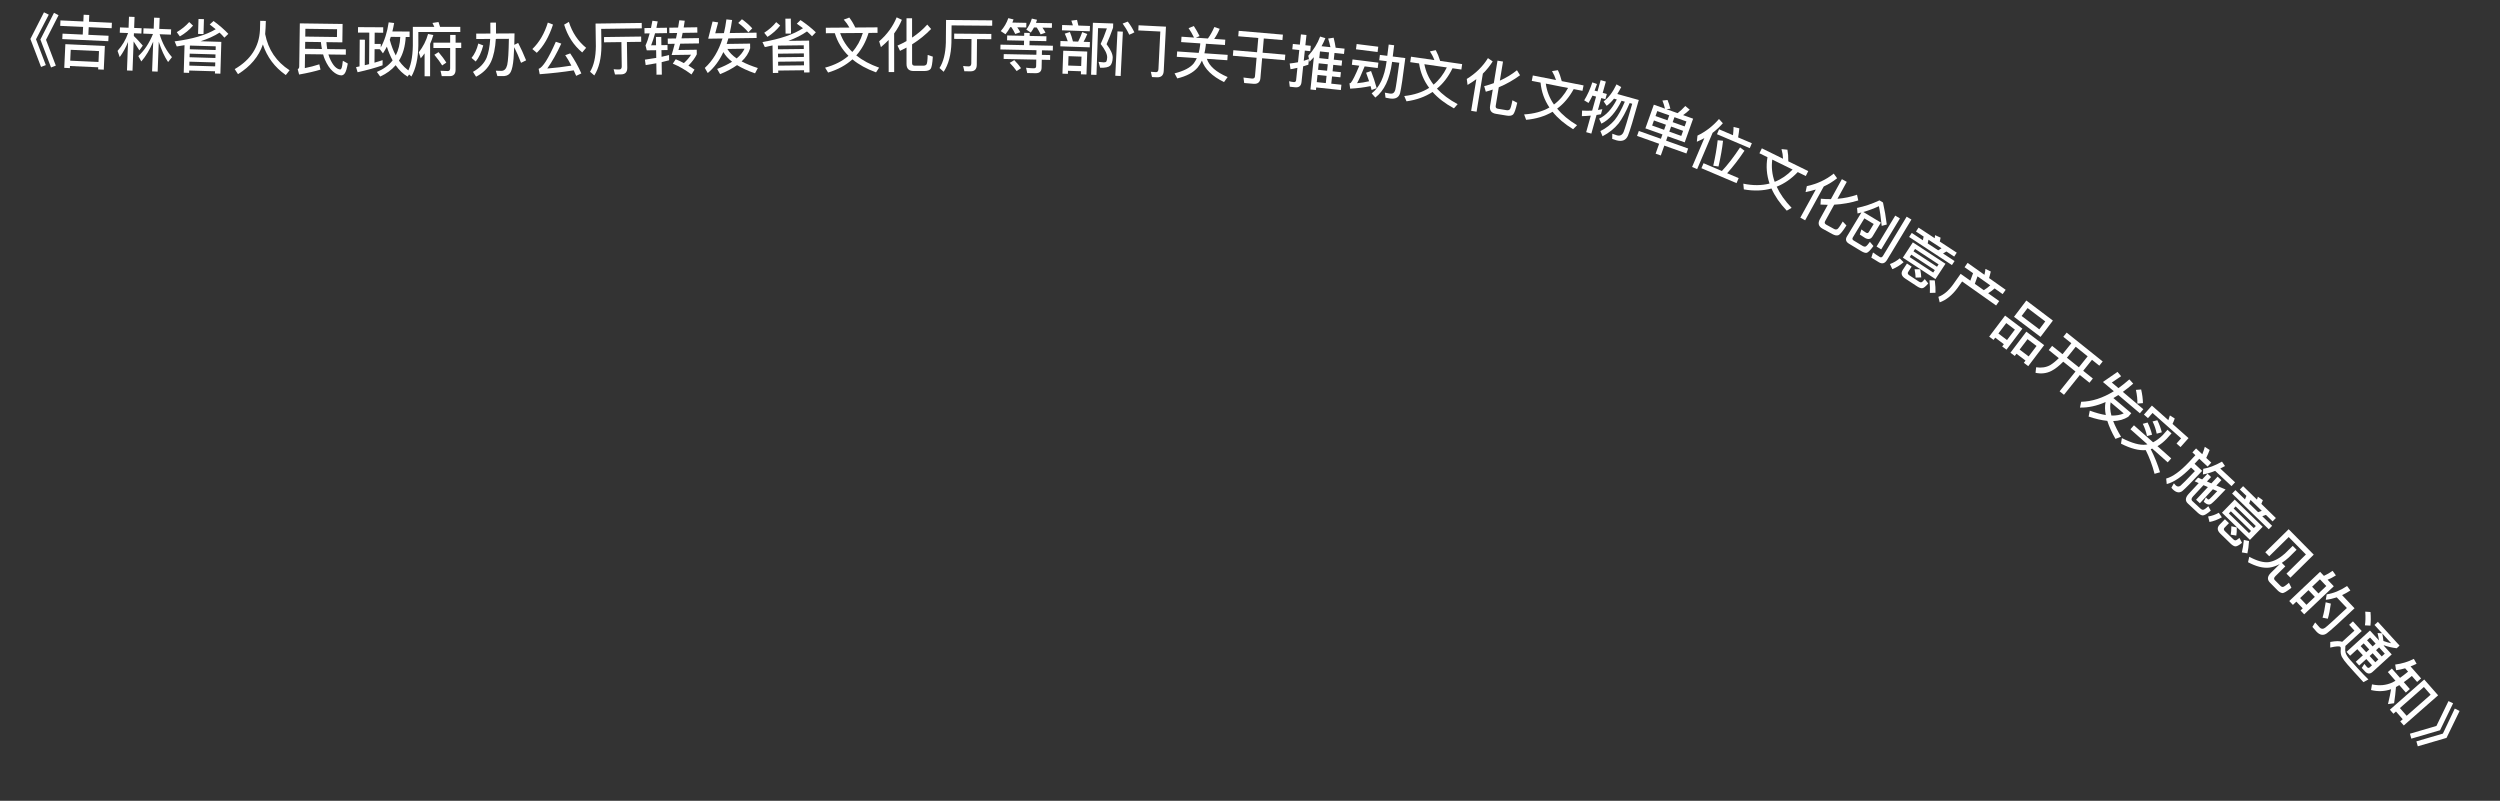 <svg width="128" height="41" viewBox="0 0 128 41" fill="none" xmlns="http://www.w3.org/2000/svg">
<rect x="0" y="0" width="128" height="41" fill="#333333" stroke="none"/>
<path d="M2.251 0.63L2.497 0.751L1.843 2.011L2.346 3.333L2.101 3.427L1.556 1.995L2.251 0.63ZM2.764 0.657L2.998 0.778L2.356 2.038L2.858 3.36L2.613 3.455L2.068 2.023L2.764 0.657Z" fill="white"/>
<path d="M4.283 0.754L4.57 0.767L4.555 1.112L5.729 1.166L5.717 1.445L4.542 1.391L4.524 1.783L5.558 1.831L5.545 2.109L3.189 2.001L3.202 1.722L4.236 1.77L4.254 1.377L3.082 1.324L3.095 1.045L4.267 1.099L4.283 0.754ZM5.369 2.354L5.313 3.567L5.025 3.554L5.03 3.446L3.583 3.38L3.578 3.488L3.29 3.474L3.346 2.261L5.369 2.354ZM3.595 3.107L5.043 3.173L5.068 2.616L3.621 2.55L3.595 3.107Z" fill="white"/>
<path d="M7.347 1.448L7.869 1.468L7.89 0.904L8.175 0.915L8.154 1.479L8.762 1.502L8.752 1.774L8.173 1.753C8.312 2.214 8.523 2.606 8.805 2.926L8.606 3.177C8.419 2.9 8.261 2.551 8.129 2.135L8.072 3.667L7.787 3.656L7.844 2.134C7.666 2.547 7.464 2.885 7.235 3.146L7.081 2.87C7.388 2.591 7.64 2.213 7.832 1.74L7.337 1.721L7.347 1.448ZM6.142 1.403L6.583 1.42L6.604 0.856L6.889 0.867L6.868 1.43L7.251 1.445L7.241 1.718L6.857 1.703L6.852 1.841C7.003 1.988 7.156 2.153 7.311 2.336L7.134 2.578C7.021 2.394 6.924 2.24 6.842 2.12L6.785 3.619L6.501 3.608L6.555 2.148C6.443 2.432 6.301 2.691 6.13 2.922L6.019 2.605C6.26 2.338 6.44 2.036 6.558 1.692L6.132 1.676L6.142 1.403Z" fill="white"/>
<path d="M10.163 0.972L10.442 0.98L10.419 1.745L10.141 1.736L10.163 0.972ZM9.448 2.313C9.316 2.336 9.183 2.359 9.05 2.379L8.941 2.118C9.851 2.001 10.553 1.794 11.045 1.496C10.948 1.415 10.846 1.334 10.737 1.253L10.934 1.075C11.234 1.297 11.489 1.518 11.692 1.734L11.489 1.929C11.416 1.843 11.335 1.756 11.241 1.67C10.969 1.845 10.646 1.991 10.271 2.112L11.332 2.144L11.284 3.772L11.005 3.764L11.009 3.65L9.686 3.611L9.683 3.731L9.407 3.723L9.448 2.313ZM9.694 3.359L11.016 3.398L11.022 3.197L9.7 3.158L9.694 3.359ZM9.706 2.93L11.029 2.969L11.034 2.786L9.712 2.747L9.706 2.93ZM9.718 2.522L11.041 2.561L11.046 2.372L9.724 2.333L9.718 2.522ZM9.687 1.129L9.883 1.312C9.7 1.525 9.475 1.711 9.209 1.865L9.051 1.647C9.301 1.498 9.513 1.328 9.687 1.129Z" fill="white"/>
<path d="M13.611 1.072C13.606 1.336 13.592 1.558 13.576 1.744C13.733 2.545 14.152 3.163 14.827 3.598L14.633 3.843C14.065 3.446 13.674 2.922 13.46 2.275C13.248 2.895 12.824 3.402 12.185 3.797L12.017 3.538C12.837 3.063 13.268 2.397 13.31 1.537C13.315 1.336 13.321 1.18 13.323 1.066L13.611 1.072Z" fill="white"/>
<path d="M15.617 2.773L15.607 3.487C15.854 3.439 16.101 3.373 16.348 3.293L16.41 3.564C16.121 3.653 15.754 3.738 15.315 3.816L15.244 3.545C15.292 3.515 15.32 3.471 15.32 3.411L15.351 1.197L17.541 1.227L17.528 2.169L16.712 2.158C16.722 2.287 16.738 2.404 16.755 2.512L17.709 2.525L17.705 2.801L16.814 2.789C16.831 2.846 16.849 2.901 16.869 2.949C16.959 3.163 17.053 3.317 17.151 3.415C17.245 3.506 17.335 3.552 17.419 3.556C17.446 3.557 17.47 3.53 17.492 3.479C17.514 3.426 17.533 3.303 17.554 3.111L17.807 3.253C17.761 3.507 17.711 3.671 17.659 3.746C17.61 3.82 17.547 3.858 17.475 3.86C17.331 3.855 17.185 3.784 17.033 3.647C16.879 3.507 16.747 3.307 16.634 3.048C16.599 2.966 16.57 2.879 16.544 2.785L15.617 2.773ZM16.43 2.154L15.626 2.143L15.621 2.497L16.482 2.509C16.459 2.394 16.443 2.277 16.43 2.154ZM17.258 1.496L15.635 1.474L15.63 1.873L17.252 1.895L17.258 1.496Z" fill="white"/>
<path d="M18.331 1.389L19.621 1.397L19.619 1.676L19.184 1.673L19.18 2.249L19.495 2.251L19.494 2.431C19.692 2.075 19.826 1.647 19.901 1.144L20.18 1.178C20.155 1.328 20.124 1.472 20.09 1.61L20.972 1.615L20.971 1.894L20.773 1.893C20.746 2.373 20.632 2.777 20.426 3.106C20.599 3.353 20.802 3.546 21.032 3.686L20.868 3.925C20.635 3.782 20.429 3.586 20.257 3.339C20.051 3.581 19.786 3.774 19.467 3.919L19.295 3.684C19.637 3.542 19.909 3.343 20.102 3.092C19.987 2.881 19.889 2.647 19.807 2.388C19.746 2.508 19.679 2.624 19.607 2.732L19.449 2.521L19.179 2.519L19.174 3.209C19.319 3.168 19.457 3.124 19.589 3.08L19.588 3.344C19.221 3.473 18.794 3.591 18.308 3.699L18.231 3.437C18.291 3.426 18.348 3.411 18.408 3.399L18.417 2.031L18.684 2.033L18.676 3.338C18.754 3.321 18.826 3.303 18.898 3.285L18.908 1.671L18.329 1.668L18.331 1.389ZM20.263 2.838C20.402 2.566 20.48 2.251 20.494 1.891L20.008 1.888C19.989 1.939 19.974 1.99 19.956 2.038C20.038 2.338 20.138 2.606 20.263 2.838Z" fill="white"/>
<path d="M21.917 1.739L22.187 1.793C22.142 1.949 22.088 2.099 22.022 2.243L22.021 3.905L21.739 3.905L21.739 2.732C21.677 2.822 21.61 2.906 21.541 2.987L21.442 2.678C21.665 2.39 21.824 2.078 21.917 1.739ZM22.19 2.183L23.048 2.183L23.048 1.79L23.327 1.79L23.327 2.183L23.615 2.183L23.615 2.459L23.327 2.459L23.326 3.572C23.326 3.788 23.224 3.899 23.023 3.899L22.618 3.899L22.555 3.623C22.681 3.632 22.804 3.638 22.924 3.638C23.005 3.638 23.047 3.59 23.047 3.5L23.048 2.459L22.19 2.459L22.19 2.183ZM23.567 1.376L23.567 1.64L21.419 1.64L21.419 2.342C21.407 2.996 21.29 3.521 21.064 3.917L20.848 3.725C21.032 3.395 21.128 2.933 21.137 2.342L21.137 1.376L22.238 1.376C22.208 1.304 22.175 1.235 22.142 1.175L22.451 1.127C22.478 1.202 22.505 1.286 22.532 1.376L23.567 1.376ZM22.453 2.669C22.628 2.873 22.759 3.053 22.852 3.203L22.64 3.35C22.541 3.188 22.405 3.005 22.238 2.804L22.453 2.669Z" fill="white"/>
<path d="M24.49 2.228L24.742 2.326C24.646 2.683 24.518 2.957 24.357 3.15L24.143 2.965C24.298 2.778 24.414 2.534 24.49 2.228ZM25.105 1.159L25.393 1.158L25.396 1.716L26.344 1.71C26.339 1.92 26.337 2.115 26.332 2.295L26.53 2.198C26.669 2.467 26.806 2.764 26.937 3.09L26.677 3.217C26.567 2.924 26.448 2.655 26.327 2.415C26.316 2.637 26.305 2.835 26.294 3.004C26.266 3.328 26.217 3.556 26.148 3.688C26.08 3.815 25.97 3.881 25.817 3.894L25.466 3.896L25.386 3.621C25.488 3.626 25.584 3.629 25.674 3.628C25.821 3.627 25.919 3.525 25.969 3.326C26.016 3.116 26.044 2.669 26.055 1.988L25.386 1.992C25.358 2.469 25.277 2.859 25.14 3.163C24.986 3.491 24.73 3.745 24.374 3.927L24.216 3.679C24.557 3.488 24.79 3.246 24.914 2.958C25.015 2.696 25.076 2.375 25.098 1.993L24.384 1.998L24.382 1.722L25.108 1.717L25.105 1.159Z" fill="white"/>
<path d="M28.049 1.156L28.314 1.258C28.108 1.887 27.831 2.37 27.483 2.704L27.256 2.511C27.613 2.168 27.878 1.715 28.049 1.156ZM29.194 2.734C29.413 3.056 29.605 3.396 29.765 3.76L29.5 3.883C29.457 3.787 29.417 3.692 29.374 3.602C28.852 3.685 28.274 3.751 27.633 3.8L27.579 3.525C27.791 3.453 28.083 2.991 28.458 2.138L28.738 2.232C28.504 2.741 28.262 3.167 28.02 3.508C28.445 3.474 28.859 3.424 29.254 3.36C29.153 3.163 29.049 2.984 28.939 2.824L29.194 2.734ZM29.126 1.121C29.299 1.665 29.592 2.109 30.01 2.449L29.808 2.686C29.369 2.318 29.061 1.844 28.884 1.261L29.126 1.121Z" fill="white"/>
<path d="M32.856 1.175L32.86 1.451L30.781 1.479L30.793 2.364C30.789 2.985 30.667 3.485 30.429 3.863L30.211 3.674C30.404 3.359 30.503 2.923 30.508 2.368L30.492 1.207L32.856 1.175ZM30.925 1.897L32.827 1.871L32.83 2.141L32.098 2.151L32.116 3.465C32.119 3.69 32.016 3.805 31.805 3.808L31.488 3.813L31.418 3.544C31.517 3.554 31.613 3.559 31.703 3.558C31.79 3.557 31.834 3.502 31.833 3.4L31.816 2.155L30.928 2.167L30.925 1.897Z" fill="white"/>
<path d="M33.584 1.893L33.857 1.889L33.863 2.312L34.175 2.307L34.179 2.562L33.867 2.567L33.872 2.909C34.007 2.88 34.135 2.848 34.255 2.816L34.259 3.086C34.136 3.118 34.008 3.15 33.876 3.182L33.886 3.821L33.613 3.825L33.604 3.24C33.43 3.272 33.248 3.305 33.059 3.332L33.019 3.054C33.223 3.027 33.417 2.997 33.6 2.964L33.594 2.571L33.114 2.578L33.05 2.327C33.126 2.164 33.198 1.959 33.263 1.709L32.999 1.713L32.995 1.437L33.331 1.432C33.356 1.314 33.381 1.191 33.403 1.062L33.674 1.097C33.651 1.211 33.629 1.322 33.607 1.428L34.147 1.42L34.151 1.695L33.539 1.705C33.476 1.934 33.41 2.139 33.338 2.32L33.59 2.316L33.584 1.893ZM34.267 1.418L34.719 1.411C34.742 1.288 34.761 1.164 34.78 1.038L35.059 1.061C35.04 1.181 35.021 1.295 35.005 1.407L35.7 1.396L35.705 1.672L34.952 1.683C34.932 1.78 34.913 1.873 34.893 1.963L35.784 1.95L35.788 2.223L34.828 2.237C34.797 2.352 34.765 2.46 34.737 2.56L35.673 2.546L35.676 2.78C35.583 2.973 35.442 3.164 35.247 3.359C35.356 3.424 35.459 3.494 35.559 3.565L35.404 3.813C35.091 3.578 34.773 3.393 34.447 3.26L34.597 3.033C34.742 3.091 34.881 3.158 35.014 3.231C35.168 3.09 35.292 2.948 35.382 2.802L34.387 2.817C34.444 2.633 34.495 2.44 34.546 2.242L34.192 2.247L34.188 1.974L34.611 1.968C34.63 1.871 34.65 1.778 34.67 1.688L34.271 1.694L34.267 1.418Z" fill="white"/>
<path d="M36.259 1.981L36.483 1.102L36.769 1.146L36.621 1.703L37.065 1.697C37.118 1.474 37.16 1.239 37.192 0.993L37.484 1.024C37.451 1.262 37.41 1.484 37.362 1.692L38.736 1.672L38.739 1.945L37.294 1.966C37.265 2.066 37.233 2.159 37.205 2.25L38.405 2.232L38.408 2.472C38.334 2.719 38.19 2.943 37.971 3.144C38.201 3.267 38.478 3.38 38.801 3.483L38.658 3.755C38.293 3.629 37.985 3.486 37.737 3.334C37.502 3.502 37.214 3.657 36.87 3.797L36.717 3.529C37.015 3.417 37.271 3.293 37.482 3.161C37.285 3.007 37.136 2.842 37.037 2.666C36.828 3.113 36.56 3.471 36.237 3.74L36.086 3.478C36.494 3.106 36.796 2.604 36.991 1.971L36.259 1.981ZM37.242 2.507C37.343 2.683 37.502 2.845 37.717 2.992C37.904 2.836 38.039 2.669 38.12 2.494L37.242 2.507ZM37.987 0.984C38.197 1.137 38.373 1.293 38.516 1.45L38.315 1.657C38.193 1.503 38.023 1.343 37.798 1.176L37.987 0.984Z" fill="white"/>
<path d="M40.211 0.957L40.49 0.953L40.5 1.718L40.221 1.722L40.211 0.957ZM39.553 2.327C39.422 2.355 39.29 2.384 39.158 2.41L39.038 2.153C39.942 1.998 40.635 1.761 41.114 1.444C41.014 1.367 40.908 1.29 40.797 1.213L40.986 1.028C41.295 1.237 41.559 1.447 41.771 1.654L41.575 1.858C41.499 1.775 41.414 1.692 41.317 1.609C41.053 1.795 40.737 1.955 40.366 2.092L41.428 2.079L41.448 3.708L41.169 3.711L41.168 3.597L39.845 3.613L39.846 3.733L39.571 3.737L39.553 2.327ZM39.842 3.361L41.165 3.345L41.162 3.144L39.84 3.16L39.842 3.361ZM39.837 2.932L41.16 2.916L41.157 2.733L39.834 2.749L39.837 2.932ZM39.832 2.524L41.154 2.508L41.152 2.319L39.829 2.335L39.832 2.524ZM39.742 1.133L39.946 1.308C39.771 1.529 39.555 1.724 39.296 1.889L39.128 1.678C39.372 1.519 39.577 1.339 39.742 1.133Z" fill="white"/>
<path d="M42.282 1.42L43.491 1.411C43.412 1.268 43.315 1.134 43.2 1.005L43.484 0.898C43.593 1.041 43.697 1.212 43.791 1.409L44.928 1.4L44.93 1.682L44.471 1.686C44.331 2.143 44.121 2.526 43.841 2.837C44.155 3.089 44.547 3.299 45.01 3.464L44.853 3.705C44.368 3.529 43.965 3.307 43.645 3.039C43.308 3.342 42.892 3.567 42.399 3.715L42.244 3.464C42.729 3.334 43.126 3.133 43.442 2.858C43.11 2.53 42.876 2.142 42.743 1.699L42.285 1.702L42.282 1.42ZM43.016 1.697C43.145 2.065 43.352 2.387 43.639 2.661C43.88 2.392 44.06 2.067 44.177 1.688L43.016 1.697Z" fill="white"/>
<path d="M45.909 0.888L46.176 1.014C46.074 1.26 45.942 1.494 45.78 1.713L45.782 3.69L45.5 3.691L45.498 2.047C45.376 2.173 45.244 2.296 45.103 2.413L45.013 2.116C45.417 1.765 45.717 1.356 45.909 0.888ZM47.336 3.635L46.775 3.636C46.535 3.636 46.414 3.516 46.414 3.276L46.414 2.436C46.306 2.493 46.195 2.55 46.081 2.604L45.952 2.334C46.114 2.262 46.27 2.187 46.413 2.103L46.413 0.936L46.698 0.936L46.698 1.926C46.992 1.73 47.253 1.508 47.475 1.259L47.673 1.484C47.388 1.778 47.065 2.042 46.699 2.271L46.699 3.237C46.699 3.321 46.744 3.363 46.84 3.363L47.287 3.362C47.356 3.362 47.407 3.338 47.44 3.293C47.47 3.248 47.491 3.089 47.497 2.813L47.761 2.9C47.74 3.245 47.702 3.455 47.648 3.527C47.591 3.599 47.486 3.635 47.336 3.635Z" fill="white"/>
<path d="M50.802 1.042L50.8 1.318L48.721 1.3L48.713 2.185C48.696 2.806 48.562 3.303 48.316 3.676L48.102 3.482C48.303 3.171 48.411 2.737 48.428 2.183L48.438 1.022L50.802 1.042ZM48.855 1.721L50.757 1.738L50.755 2.008L50.023 2.002L50.011 3.316C50.009 3.54 49.903 3.654 49.693 3.652L49.375 3.649L49.312 3.378C49.411 3.391 49.507 3.398 49.596 3.399C49.684 3.4 49.729 3.346 49.73 3.244L49.741 1.999L48.853 1.991L48.855 1.721Z" fill="white"/>
<path d="M51.567 1.816L52.437 1.834L52.44 1.681L52.722 1.687L52.719 1.84L53.577 1.858L53.572 2.106L52.714 2.089L52.709 2.317L53.909 2.342L53.904 2.587L53.349 2.576L53.344 2.81L53.77 2.819L53.765 3.068L53.339 3.059L53.33 3.47C53.327 3.659 53.219 3.753 53.016 3.748L52.593 3.74L52.535 3.468C52.673 3.483 52.802 3.495 52.922 3.497C53.006 3.499 53.048 3.464 53.05 3.398L53.057 3.053L51.386 3.018L51.392 2.77L53.062 2.804L53.067 2.57L51.219 2.532L51.224 2.286L52.427 2.311L52.432 2.083L51.562 2.065L51.567 1.816ZM51.931 3.078C52.081 3.234 52.195 3.371 52.277 3.49L52.052 3.638C51.964 3.511 51.847 3.37 51.697 3.217L51.931 3.078ZM51.723 1.39C51.651 1.521 51.571 1.642 51.481 1.754L51.239 1.593C51.417 1.387 51.545 1.167 51.625 0.929L51.893 0.995C51.874 1.048 51.852 1.102 51.833 1.155L52.55 1.17L52.545 1.407L52.083 1.398C52.147 1.489 52.199 1.571 52.24 1.65L51.98 1.74C51.925 1.619 51.859 1.501 51.783 1.391L51.723 1.39ZM52.941 1.406C52.891 1.501 52.835 1.587 52.777 1.667L52.546 1.515C52.675 1.341 52.772 1.154 52.83 0.951L53.096 1.013C53.077 1.067 53.061 1.121 53.042 1.171L53.861 1.188L53.856 1.425L53.373 1.415C53.44 1.507 53.492 1.595 53.53 1.674L53.282 1.761C53.224 1.64 53.158 1.525 53.082 1.409L52.941 1.406Z" fill="white"/>
<path d="M54.778 1.639C54.836 1.773 54.887 1.934 54.935 2.121L55.202 2.131C55.279 1.977 55.351 1.815 55.411 1.643L55.669 1.742C55.609 1.89 55.548 2.023 55.48 2.14L55.804 2.152L55.795 2.424L54.287 2.372L54.296 2.099L54.668 2.112C54.625 1.975 54.575 1.845 54.516 1.723L54.778 1.639ZM55.956 1.166L56.996 1.202L56.989 1.418C56.885 1.721 56.773 2.002 56.656 2.262C56.868 2.546 56.974 2.775 56.971 2.949C56.964 3.152 56.917 3.292 56.837 3.367C56.75 3.442 56.578 3.478 56.326 3.469L56.246 3.167C56.354 3.182 56.444 3.191 56.519 3.194C56.585 3.193 56.63 3.177 56.649 3.142C56.669 3.112 56.68 3.043 56.687 2.939C56.69 2.768 56.577 2.539 56.353 2.252C56.46 2.03 56.565 1.764 56.672 1.455L56.222 1.44L56.139 3.835L55.863 3.826L55.956 1.166ZM54.382 1.28L54.933 1.299C54.906 1.211 54.879 1.129 54.852 1.056L55.144 1.018C55.168 1.106 55.192 1.203 55.212 1.308L55.806 1.329L55.796 1.602L54.372 1.552L54.382 1.28ZM55.667 2.639L55.627 3.814L55.342 3.804L55.347 3.649L54.681 3.625L54.676 3.781L54.397 3.772L54.438 2.596L55.667 2.639ZM54.691 3.356L55.356 3.379L55.373 2.899L54.708 2.876L54.691 3.356Z" fill="white"/>
<path d="M59.228 3.957L58.982 3.945L58.923 3.675L59.184 3.694C59.262 3.698 59.306 3.646 59.312 3.541L59.408 1.614L58.281 1.558L58.294 1.295L59.697 1.365L59.583 3.633C59.572 3.86 59.453 3.969 59.228 3.957ZM57.215 1.607L57.491 1.621L57.378 3.892L57.102 3.878L57.215 1.607ZM57.742 1.105C57.872 1.274 57.986 1.459 58.081 1.656L57.82 1.779C57.716 1.563 57.602 1.374 57.479 1.206L57.742 1.105Z" fill="white"/>
<path d="M61.123 1.332C61.227 1.49 61.326 1.662 61.419 1.849L61.227 1.929L61.846 1.971C61.966 1.807 62.075 1.61 62.175 1.383L62.448 1.476C62.369 1.669 62.273 1.84 62.167 1.992L62.735 2.031L62.717 2.306L61.741 2.24L61.735 2.333C61.719 2.476 61.695 2.607 61.666 2.728L62.857 2.809L62.839 3.084L61.791 3.013C61.913 3.385 62.268 3.695 62.855 3.945L62.67 4.203C62.059 3.903 61.684 3.535 61.538 3.102C61.475 3.239 61.401 3.36 61.316 3.462C61.094 3.718 60.748 3.902 60.277 4.015L60.138 3.756C60.609 3.637 60.933 3.47 61.113 3.253C61.176 3.17 61.23 3.078 61.276 2.979L60.252 2.909L60.271 2.634L61.373 2.708C61.405 2.584 61.432 2.454 61.447 2.314L61.454 2.221L60.475 2.155L60.493 1.879L61.134 1.923C61.047 1.742 60.953 1.583 60.854 1.441L61.123 1.332Z" fill="white"/>
<path d="M63.422 1.579L65.685 1.773L65.661 2.051L64.707 1.97L64.645 2.699L65.808 2.799L65.783 3.083L64.621 2.983L64.533 4.002C64.515 4.211 64.395 4.309 64.177 4.291L63.702 4.25L63.666 3.97C63.817 3.992 63.963 4.01 64.101 4.022C64.196 4.03 64.248 3.99 64.255 3.906L64.337 2.958L63.123 2.854L63.147 2.57L64.361 2.675L64.424 1.945L63.398 1.857L63.422 1.579Z" fill="white"/>
<path d="M67.519 3.242L67.485 3.573L67.947 3.622L67.982 3.29L67.519 3.242ZM67.457 3.836L67.418 4.205L67.881 4.254L67.92 3.884L67.457 3.836ZM67.39 4.477L67.376 4.611L67.095 4.582L67.269 2.929C67.2 3.009 67.126 3.086 67.048 3.162L66.984 2.854C67.253 2.562 67.456 2.237 67.591 1.871L67.86 1.953C67.802 2.098 67.737 2.236 67.663 2.367L68.119 2.415C68.087 2.267 68.048 2.118 68.002 1.974L68.282 1.931C68.328 2.12 68.365 2.29 68.385 2.443L68.841 2.491L68.813 2.762L68.326 2.711L68.29 3.054L68.717 3.099L68.689 3.365L68.262 3.32L68.228 3.651L68.654 3.696L68.627 3.958L68.2 3.914L68.161 4.284L68.68 4.338L68.652 4.61L67.39 4.477ZM68.046 2.682L67.583 2.633L67.547 2.976L68.01 3.025L68.046 2.682ZM67.018 3.023L66.987 3.313C66.9 3.343 66.809 3.369 66.722 3.396L66.637 4.208C66.616 4.402 66.505 4.49 66.305 4.469L66.036 4.44L66.002 4.159C66.082 4.18 66.159 4.194 66.233 4.202C66.311 4.21 66.353 4.178 66.361 4.106L66.427 3.474C66.31 3.501 66.19 3.524 66.073 3.545L66.031 3.251C66.175 3.236 66.316 3.215 66.457 3.188L66.523 2.561L66.165 2.523L66.194 2.249L66.552 2.286L66.607 1.761L66.891 1.791L66.835 2.316L67.113 2.345L67.084 2.62L66.807 2.591L66.752 3.113C66.842 3.086 66.93 3.056 67.018 3.023Z" fill="white"/>
<path d="M69.46 2.254L70.567 2.392L70.533 2.663L69.426 2.524L69.46 2.254ZM69.249 3.043L70.574 3.209L70.539 3.483L69.87 3.399C69.711 3.794 69.582 4.08 69.481 4.261C69.682 4.244 69.889 4.209 70.098 4.16C70.048 4.005 69.996 3.86 69.944 3.723L70.197 3.637C70.302 3.904 70.399 4.197 70.486 4.513L70.226 4.608L70.173 4.408C69.847 4.476 69.5 4.52 69.128 4.54L69.093 4.264C69.124 4.261 69.143 4.255 69.156 4.247C69.251 4.141 69.396 3.848 69.596 3.365L69.215 3.317L69.249 3.043ZM71.101 2.281L71.381 2.316L71.309 2.893L71.952 2.974C71.83 3.944 71.74 4.54 71.685 4.763C71.624 4.985 71.458 5.08 71.187 5.046C71.14 5.04 71.057 5.023 70.939 5.002L70.905 4.744C71.011 4.767 71.102 4.784 71.18 4.794C71.311 4.81 71.394 4.748 71.436 4.608C71.471 4.47 71.538 4.004 71.644 3.213L71.274 3.167L71.271 3.194C71.155 4.05 70.871 4.649 70.417 4.995L70.229 4.781C70.633 4.474 70.888 3.935 70.991 3.159L70.995 3.132L70.617 3.085L70.651 2.811L71.029 2.858L71.101 2.281Z" fill="white"/>
<path d="M72.244 2.903L73.44 3.076C73.384 2.922 73.308 2.775 73.213 2.631L73.511 2.568C73.597 2.726 73.673 2.909 73.737 3.119L74.862 3.282L74.822 3.561L74.368 3.495C74.16 3.926 73.895 4.272 73.571 4.538C73.844 4.835 74.199 5.101 74.632 5.334L74.441 5.548C73.988 5.301 73.623 5.021 73.347 4.708C72.968 4.957 72.524 5.117 72.013 5.188L71.898 4.917C72.397 4.862 72.82 4.723 73.174 4.498C72.894 4.125 72.722 3.705 72.657 3.248L72.203 3.182L72.244 2.903ZM72.928 3.287C73 3.67 73.155 4.02 73.398 4.334C73.676 4.104 73.904 3.81 74.077 3.453L72.928 3.287Z" fill="white"/>
<path d="M76.183 2.976L76.426 3.144C76.285 3.37 76.117 3.58 75.922 3.77L75.601 5.72L75.323 5.675L75.589 4.052C75.448 4.157 75.297 4.257 75.139 4.349L75.099 4.042C75.555 3.761 75.918 3.407 76.183 2.976ZM77.143 5.919L76.59 5.828C76.353 5.789 76.254 5.651 76.293 5.415L76.429 4.586C76.313 4.624 76.195 4.663 76.073 4.697L75.99 4.41C76.161 4.365 76.327 4.317 76.483 4.257L76.672 3.105L76.954 3.152L76.793 4.129C77.115 3.984 77.408 3.807 77.668 3.597L77.827 3.852C77.498 4.095 77.135 4.303 76.737 4.469L76.58 5.422C76.567 5.505 76.604 5.554 76.699 5.569L77.14 5.642C77.208 5.653 77.262 5.638 77.302 5.599C77.339 5.559 77.386 5.406 77.436 5.134L77.683 5.263C77.606 5.6 77.534 5.801 77.469 5.863C77.401 5.925 77.291 5.943 77.143 5.919Z" fill="white"/>
<path d="M78.481 3.864L79.668 4.097C79.619 3.94 79.55 3.789 79.463 3.641L79.763 3.593C79.842 3.755 79.909 3.942 79.962 4.154L81.078 4.373L81.023 4.65L80.573 4.562C80.344 4.981 80.062 5.314 79.725 5.563C79.983 5.873 80.324 6.157 80.745 6.411L80.543 6.616C80.104 6.347 79.752 6.048 79.492 5.722C79.102 5.951 78.65 6.089 78.137 6.135L78.035 5.858C78.536 5.828 78.966 5.711 79.33 5.504C79.07 5.117 78.918 4.689 78.877 4.229L78.427 4.141L78.481 3.864ZM79.145 4.281C79.198 4.668 79.336 5.025 79.562 5.351C79.852 5.136 80.094 4.853 80.284 4.505L79.145 4.281Z" fill="white"/>
<path d="M82.766 4.319L83.007 4.458C82.94 4.589 82.873 4.707 82.806 4.813L83.907 5.12C83.63 6.114 83.444 6.723 83.351 6.946C83.247 7.185 83.051 7.264 82.759 7.183C82.718 7.171 82.648 7.145 82.545 7.111L82.55 6.847C82.64 6.882 82.717 6.909 82.786 6.929C82.945 6.973 83.061 6.915 83.13 6.754C83.188 6.614 83.334 6.135 83.57 5.313L83.439 5.276C83.246 5.727 83.058 6.076 82.871 6.32C82.653 6.589 82.378 6.805 82.05 6.976L81.94 6.711C82.237 6.564 82.48 6.373 82.675 6.141C82.85 5.919 83.023 5.609 83.191 5.207L83.023 5.16C82.733 5.746 82.39 6.136 81.993 6.331L81.874 6.076C82.225 5.913 82.528 5.586 82.781 5.093L82.636 5.052C82.513 5.205 82.388 5.329 82.26 5.418L82.106 5.191C82.351 5.013 82.572 4.723 82.766 4.319ZM81.534 4.895C81.472 5.027 81.403 5.151 81.332 5.271L81.111 5.138C81.283 4.856 81.422 4.549 81.527 4.217L81.765 4.302C81.727 4.416 81.686 4.529 81.643 4.639L81.793 4.68L81.954 4.102L82.22 4.177L82.059 4.755L82.27 4.813L82.196 5.079L81.985 5.02L81.815 5.63C81.893 5.618 81.968 5.604 82.041 5.59L81.968 5.85C81.893 5.864 81.818 5.877 81.743 5.887L81.477 6.841L81.212 6.767L81.448 5.92C81.297 5.934 81.146 5.942 80.992 5.946L81.002 5.662C81.174 5.673 81.348 5.674 81.519 5.663L81.719 4.946L81.534 4.895Z" fill="white"/>
<path d="M84.676 5.36L85.247 5.563C85.211 5.413 85.169 5.274 85.115 5.147L85.377 5.119C85.436 5.258 85.485 5.406 85.523 5.566L85.323 5.59L85.894 5.794C86.035 5.685 86.165 5.562 86.286 5.427L86.513 5.613C86.404 5.721 86.291 5.814 86.174 5.893L86.688 6.077L86.257 7.289L85.383 6.978L85.304 7.201L86.434 7.604L86.344 7.858L85.213 7.455L85.033 7.961L84.767 7.867L84.948 7.361L83.817 6.958L83.908 6.704L85.038 7.106L85.118 6.883L84.244 6.572L84.676 5.36ZM86.081 6.959L86.174 6.699L85.561 6.48L85.468 6.74L86.081 6.959ZM85.202 6.646L85.295 6.386L84.682 6.167L84.589 6.427L85.202 6.646ZM84.762 5.941L85.375 6.16L85.466 5.905L84.853 5.687L84.762 5.941ZM85.732 6L85.641 6.254L86.254 6.473L86.345 6.219L85.732 6Z" fill="white"/>
<path d="M88.012 6.093L88.21 6.311C88.052 6.491 87.877 6.655 87.686 6.799L86.894 8.659L86.635 8.549L87.263 7.072C87.137 7.139 87.009 7.202 86.878 7.257L86.911 6.942C87.329 6.741 87.696 6.461 88.012 6.093ZM88.016 6.62L88.729 6.923C88.746 6.774 88.757 6.635 88.759 6.499L89.054 6.572C89.041 6.71 89.021 6.865 88.991 7.034L89.695 7.334L89.588 7.585L87.909 6.871L88.016 6.62ZM87.222 8.356L88.161 8.755C88.451 8.448 88.763 8.046 89.092 7.547L89.317 7.717C89.019 8.165 88.722 8.547 88.429 8.869L89.02 9.12L88.91 9.377L87.113 8.612L87.222 8.356ZM88.22 7.206C88.177 7.598 88.098 8.037 87.988 8.525L87.718 8.485C87.822 8.043 87.896 7.609 87.945 7.179L88.22 7.206Z" fill="white"/>
<path d="M90.207 7.594L91.292 8.127C91.285 7.963 91.259 7.8 91.213 7.634L91.516 7.665C91.549 7.842 91.565 8.04 91.561 8.259L92.582 8.76L92.457 9.013L92.045 8.811C91.715 9.157 91.356 9.405 90.967 9.558C91.134 9.924 91.39 10.287 91.731 10.642L91.482 10.787C91.128 10.413 90.867 10.034 90.7 9.651C90.264 9.771 89.791 9.786 89.284 9.697L89.258 9.404C89.749 9.505 90.195 9.503 90.6 9.398C90.45 8.956 90.415 8.505 90.495 8.049L90.082 7.847L90.207 7.594ZM90.74 8.17C90.69 8.556 90.73 8.937 90.864 9.31C91.2 9.178 91.507 8.968 91.781 8.681L90.74 8.17Z" fill="white"/>
<path d="M93.887 8.888L94.06 9.127C93.852 9.293 93.624 9.435 93.376 9.548L92.423 11.28L92.176 11.144L92.969 9.704C92.8 9.755 92.625 9.799 92.445 9.834L92.51 9.53C93.034 9.418 93.493 9.205 93.887 8.888ZM93.81 11.982L93.319 11.712C93.108 11.596 93.061 11.433 93.177 11.223L93.582 10.487C93.46 10.485 93.335 10.481 93.209 10.474L93.227 10.175C93.403 10.19 93.576 10.2 93.743 10.195L94.305 9.173L94.555 9.311L94.078 10.178C94.429 10.149 94.765 10.08 95.079 9.969L95.144 10.262C94.753 10.382 94.342 10.457 93.911 10.48L93.445 11.326C93.405 11.4 93.424 11.458 93.508 11.505L93.9 11.72C93.96 11.754 94.016 11.757 94.067 11.734C94.115 11.709 94.21 11.579 94.348 11.341L94.538 11.544C94.353 11.836 94.218 12.001 94.135 12.038C94.051 12.074 93.941 12.055 93.81 11.982Z" fill="white"/>
<path d="M95.933 11.469L95.455 11.18L94.864 12.158C94.827 12.22 94.84 12.274 94.909 12.315L95.356 12.585C95.433 12.632 95.494 12.641 95.535 12.613C95.581 12.585 95.649 12.507 95.739 12.382L95.92 12.597C95.765 12.808 95.652 12.925 95.578 12.944C95.512 12.96 95.415 12.929 95.291 12.855L94.668 12.478C94.506 12.38 94.473 12.255 94.566 12.101L95.303 10.881L95.105 10.93L95.081 10.645C95.46 10.569 95.843 10.44 96.229 10.259L96.409 10.368C96.492 10.741 96.558 11.118 96.603 11.495L96.344 11.566C96.299 11.14 96.254 10.804 96.2 10.557C95.947 10.674 95.683 10.774 95.403 10.854L96.302 11.397L95.874 12.106C95.786 12.246 95.664 12.274 95.503 12.191C95.403 12.13 95.31 12.07 95.223 12.011L95.302 11.747C95.391 11.814 95.47 11.869 95.542 11.912C95.601 11.948 95.65 11.936 95.684 11.88L95.933 11.469ZM97.037 11.039L97.276 11.183L96.319 12.768L96.08 12.623L97.037 11.039ZM96.2 13.428L95.812 13.194L95.897 12.926C96.016 13.012 96.134 13.091 96.247 13.159C96.309 13.196 96.363 13.176 96.408 13.102L97.621 11.094L97.865 11.241L96.614 13.311C96.506 13.49 96.367 13.529 96.2 13.428Z" fill="white"/>
<path d="M98.49 12.111L98.098 11.854L98.23 11.653L99.058 12.197C99.066 12.141 99.072 12.087 99.075 12.039L99.359 12.168C99.348 12.229 99.336 12.297 99.318 12.368L100.186 12.937L100.055 13.138L99.656 12.876L99.484 12.979L100.074 13.366L99.939 13.571L97.747 12.133L97.882 11.927L98.451 12.301L98.49 12.111ZM98.699 12.464L99.236 12.816L99.407 12.713L98.738 12.274L98.699 12.464ZM97.938 12.409L99.609 13.505L99.095 14.288L97.425 13.192L97.938 12.409ZM98.98 13.954L99.063 13.829L97.859 13.039L97.776 13.164L98.98 13.954ZM97.971 12.868L99.175 13.658L99.255 13.536L98.051 12.745L97.971 12.868ZM97.265 13.227L97.465 13.426C97.277 13.586 97.085 13.704 96.886 13.782L96.765 13.519C96.954 13.45 97.118 13.353 97.265 13.227ZM98.157 14.663L97.545 14.261C97.352 14.134 97.314 13.984 97.426 13.813L97.637 13.492L97.877 13.65L97.7 13.921C97.659 13.984 97.675 14.041 97.752 14.092L98.252 14.42C98.297 14.449 98.336 14.461 98.365 14.455C98.405 14.449 98.465 14.395 98.548 14.291L98.726 14.512C98.59 14.674 98.484 14.759 98.406 14.758C98.339 14.757 98.255 14.727 98.157 14.663ZM98.314 13.789C98.348 13.956 98.366 14.093 98.367 14.205L98.079 14.213C98.075 14.092 98.058 13.948 98.026 13.784L98.314 13.789ZM99.062 14.356C99.093 14.609 99.104 14.821 99.098 14.989L98.809 14.997C98.82 14.811 98.814 14.595 98.789 14.349L99.062 14.356Z" fill="white"/>
<path d="M101.928 13.901C101.907 14.004 101.876 14.115 101.841 14.237L102.691 14.838L102.535 15.058L102.124 14.767C102.021 14.86 101.911 14.944 101.794 15.015L102.36 15.415L102.201 15.641L100.461 14.411L100.227 14.742C99.948 15.117 99.644 15.365 99.312 15.48L99.245 15.197C99.508 15.104 99.757 14.898 99.992 14.576L100.385 14.02L100.88 14.37L101.021 13.988L100.585 13.68L100.741 13.459L101.603 14.069C101.629 13.966 101.646 13.864 101.655 13.767L101.928 13.901ZM101.111 14.532L101.571 14.858C101.688 14.786 101.798 14.703 101.901 14.61L101.249 14.149L101.111 14.532Z" fill="white"/>
<path d="M103.749 15.386L105.108 16.414L104.476 17.249L103.117 16.221L103.749 15.386ZM104.412 16.862L104.717 16.457L103.813 15.773L103.507 16.177L104.412 16.862ZM103.546 16.827L102.732 17.904L102.511 17.738L102.598 17.623L102.156 17.288L102.069 17.403L101.846 17.235L102.661 16.158L103.546 16.827ZM102.317 17.075L102.759 17.41L103.163 16.876L102.72 16.541L102.317 17.075ZM104.661 17.671L103.846 18.747L103.619 18.576L103.706 18.461L103.244 18.111L103.157 18.226L102.935 18.058L103.749 16.981L104.661 17.671ZM103.405 17.898L103.867 18.248L104.271 17.714L103.809 17.365L103.405 17.898Z" fill="white"/>
<path d="M105.813 17.029L107.658 18.507L107.485 18.723L107.11 18.422L106.66 18.984L107.154 19.38L106.981 19.596L106.487 19.2L105.675 20.213L105.452 20.035L106.265 19.021L105.638 18.518C105.427 18.734 105.226 18.892 105.03 18.993C104.784 19.118 104.512 19.15 104.219 19.088L104.25 18.805C104.526 18.846 104.767 18.808 104.97 18.694C105.112 18.608 105.259 18.488 105.411 18.336L104.896 17.923L105.068 17.708L105.6 18.134C105.615 18.115 105.632 18.099 105.643 18.084L106.052 17.574L105.641 17.244L105.813 17.029ZM106.277 17.754L105.868 18.265C105.853 18.283 105.838 18.298 105.824 18.314L106.438 18.806L106.888 18.244L106.277 17.754Z" fill="white"/>
<path d="M107.669 19.557L108.416 19.041L108.602 19.262L108.125 19.585L108.464 19.872C108.651 19.739 108.836 19.59 109.022 19.425L109.221 19.641C109.041 19.799 108.863 19.939 108.69 20.064L109.739 20.952L109.563 21.16L108.459 20.226C108.372 20.282 108.287 20.332 108.206 20.381L109.122 21.156L108.967 21.339C108.748 21.477 108.492 21.551 108.195 21.559C108.288 21.802 108.423 22.07 108.598 22.36L108.311 22.471C108.119 22.136 107.981 21.826 107.894 21.548C107.606 21.52 107.287 21.447 106.937 21.327L106.997 21.024C107.296 21.136 107.57 21.211 107.816 21.25C107.768 21.005 107.764 20.782 107.805 20.584C107.354 20.784 106.917 20.878 106.496 20.868L106.555 20.571C107.107 20.559 107.665 20.379 108.228 20.03L107.669 19.557ZM108.064 20.599C108.025 20.798 108.038 21.025 108.103 21.277C108.347 21.282 108.559 21.246 108.735 21.167L108.064 20.599ZM109.627 19.941C109.685 20.194 109.715 20.428 109.719 20.64L109.432 20.664C109.441 20.468 109.418 20.235 109.359 19.962L109.627 19.941Z" fill="white"/>
<path d="M109.862 23.046C109.509 23.077 109.086 22.966 108.595 22.715L108.64 22.43C109.155 22.69 109.563 22.804 109.865 22.767L109.949 22.75L109.078 21.977L109.258 21.775L110.238 22.645C110.411 22.558 110.576 22.436 110.732 22.278L110.975 22.004L111.182 22.188L110.939 22.461C110.785 22.621 110.627 22.75 110.462 22.844L111.167 23.47L110.987 23.672L110.196 22.969C110.168 22.977 110.141 22.985 110.116 22.995C110.318 23.391 110.476 23.787 110.593 24.18L110.313 24.26C110.202 23.825 110.05 23.421 109.862 23.046ZM109.957 21.633C110.058 21.84 110.134 22.048 110.185 22.257L109.926 22.328C109.88 22.099 109.806 21.889 109.71 21.699L109.957 21.633ZM110.455 21.515C110.559 21.719 110.635 21.927 110.684 22.134L110.424 22.205C110.377 21.978 110.307 21.768 110.211 21.578L110.455 21.515ZM112.053 22.431L111.644 22.891L111.438 22.708L111.673 22.443L110.21 21.144L109.975 21.409L109.769 21.226L110.177 20.766L111.019 21.513C111.05 21.428 111.077 21.348 111.098 21.27L111.347 21.427C111.318 21.514 111.281 21.606 111.234 21.704L112.053 22.431Z" fill="white"/>
<path d="M112.439 22.96L112.757 23.257C112.81 23.126 112.854 22.999 112.886 22.877L113.134 23.038C113.087 23.163 113.03 23.298 112.959 23.445L113.218 23.686L113.03 23.888L112.602 23.489L112.363 23.746L112.751 24.108C112.219 24.679 111.879 25.022 111.737 25.14C111.592 25.251 111.432 25.229 111.257 25.065C111.239 25.049 111.212 25.016 111.175 24.973L111.303 24.743C111.336 24.786 111.367 24.824 111.398 24.852C111.474 24.924 111.555 24.929 111.64 24.869C111.721 24.805 111.967 24.554 112.378 24.121L112.181 23.937C111.715 24.41 111.301 24.692 110.937 24.784L110.908 24.502C111.242 24.412 111.633 24.129 112.077 23.657L112.404 23.305L112.251 23.162L112.439 22.96ZM113.416 24.108C113.196 24.199 112.988 24.259 112.789 24.292L112.805 24.002C113.086 23.961 113.406 23.837 113.766 23.635L113.921 23.861C113.837 23.907 113.758 23.948 113.679 23.989L114.436 24.694L114.254 24.89L113.416 24.108ZM113.95 25.062C113.559 25.481 113.311 25.725 113.212 25.797C113.11 25.866 112.986 25.836 112.841 25.701L112.83 25.691L112.941 25.466C112.979 25.501 113.009 25.534 113.038 25.561C113.062 25.583 113.098 25.576 113.141 25.538C113.18 25.505 113.309 25.375 113.522 25.147L113.3 25.05L112.633 25.766L112.44 25.586L113.044 24.939L112.819 24.84L112.286 25.413C112.196 25.51 112.181 25.591 112.247 25.652L112.662 26.039C112.708 26.082 112.754 26.104 112.796 26.102C112.847 26.1 112.936 26.04 113.065 25.918L113.192 26.143C112.997 26.314 112.859 26.395 112.774 26.389C112.7 26.381 112.617 26.337 112.525 26.252L112.018 25.779C111.869 25.64 111.886 25.472 112.066 25.279L112.574 24.734L112.367 24.644L112.543 24.455L112.75 24.546L113.024 24.252L113.208 24.423L112.995 24.652L113.222 24.748L113.543 24.403L113.736 24.583L113.478 24.86L113.95 25.062Z" fill="white"/>
<path d="M115.016 25.389L114.68 25.063L114.847 24.891L115.557 25.581C115.575 25.528 115.592 25.477 115.604 25.43L115.859 25.611C115.836 25.669 115.812 25.733 115.781 25.799L116.525 26.523L116.357 26.695L116.015 26.362L115.828 26.43L116.333 26.922L116.161 27.098L114.282 25.27L114.454 25.094L114.942 25.569L115.016 25.389ZM115.155 25.776L115.615 26.223L115.803 26.155L115.228 25.596L115.155 25.776ZM114.418 25.578L115.85 26.971L115.197 27.642L113.765 26.249L114.418 25.578ZM115.148 27.293L115.252 27.185L114.22 26.181L114.116 26.288L115.148 27.293ZM114.363 26.035L115.395 27.039L115.497 26.933L114.465 25.929L114.363 26.035ZM113.602 26.253L113.76 26.486C113.545 26.608 113.334 26.688 113.125 26.726L113.055 26.445C113.254 26.413 113.433 26.349 113.602 26.253ZM114.205 27.832L113.68 27.321C113.515 27.16 113.506 27.006 113.648 26.859L113.916 26.584L114.123 26.785L113.897 27.017C113.844 27.071 113.849 27.13 113.916 27.195L114.344 27.611C114.383 27.649 114.419 27.668 114.449 27.667C114.489 27.669 114.558 27.628 114.659 27.541L114.792 27.792C114.628 27.926 114.508 27.989 114.432 27.973C114.366 27.959 114.289 27.913 114.205 27.832ZM114.524 27.004C114.527 27.174 114.518 27.312 114.498 27.422L114.213 27.375C114.233 27.256 114.244 27.112 114.244 26.944L114.524 27.004ZM115.151 27.702C115.134 27.957 115.105 28.167 115.067 28.331L114.782 28.284C114.828 28.103 114.863 27.891 114.885 27.644L115.151 27.702Z" fill="white"/>
<path d="M118.464 28.398L117.27 29.576L117.067 29.371L118.063 28.389L117.182 27.497L116.185 28.48L115.982 28.275L117.179 27.096L118.464 28.398ZM117.387 27.948L117.585 28.148L117.186 28.542C117.066 28.652 116.949 28.742 116.829 28.818L117.008 28.999L116.504 29.497C116.425 29.575 116.412 29.642 116.467 29.698L116.775 30.01C116.8 30.035 116.836 30.05 116.876 30.053C116.921 30.055 117.027 29.984 117.194 29.837L117.321 30.094C117.091 30.275 116.94 30.365 116.865 30.367C116.789 30.358 116.713 30.319 116.637 30.251L116.222 29.83C116.07 29.676 116.086 29.509 116.268 29.329L116.725 28.879C116.544 28.977 116.368 29.037 116.189 29.062C115.871 29.098 115.509 29.004 115.099 28.785L115.162 28.507C115.572 28.727 115.911 28.818 116.176 28.779C116.448 28.73 116.716 28.584 116.988 28.342L117.387 27.948Z" fill="white"/>
<path d="M119.49 30.017L117.974 31.454L117.787 31.256L117.9 31.148L117.574 30.804L117.397 30.971L117.21 30.773L118.788 29.277L118.984 29.484C119.139 29.412 119.288 29.328 119.43 29.226L119.598 29.46C119.458 29.552 119.316 29.624 119.172 29.682L119.49 30.017ZM117.765 30.622L118.091 30.966L118.52 30.56L118.194 30.216L117.765 30.622ZM118.379 30.041L118.705 30.385L119.106 30.005L118.78 29.661L118.379 30.041ZM119.339 30.904C119.296 31.217 119.247 31.475 119.184 31.679L118.914 31.625C118.979 31.406 119.031 31.142 119.075 30.836L119.339 30.904ZM120.552 31.143C119.801 31.855 119.327 32.283 119.132 32.427C118.955 32.554 118.777 32.523 118.602 32.338C118.561 32.295 118.491 32.212 118.394 32.097L118.536 31.868C118.623 31.968 118.697 32.054 118.763 32.124C118.845 32.211 118.938 32.218 119.042 32.144C119.164 32.054 119.536 31.714 120.16 31.13L119.642 30.584C119.454 30.646 119.268 30.69 119.081 30.711L119.126 30.432C119.472 30.378 119.821 30.236 120.171 30.004L120.339 30.233C120.197 30.327 120.055 30.404 119.915 30.47L120.552 31.143Z" fill="white"/>
<path d="M121.37 31.335C121.39 31.593 121.388 31.826 121.366 32.033L121.084 32.018C121.114 31.828 121.12 31.595 121.101 31.316L121.37 31.335ZM120.546 34.42C120.435 34.298 120.316 34.163 120.189 34.02C120.06 33.873 119.966 33.744 119.903 33.63C119.849 33.518 119.831 33.392 119.846 33.256C119.855 33.191 119.849 33.148 119.825 33.121C119.782 33.075 119.61 33.086 119.307 33.155L119.31 32.868C119.59 32.816 119.794 32.812 119.92 32.86L120.547 32.288L120.276 31.991L120.471 31.814L120.922 32.308L120.084 33.072C120.085 33.091 120.084 33.112 120.081 33.136C120.068 33.241 120.072 33.335 120.093 33.416C120.123 33.511 120.192 33.627 120.307 33.762C120.42 33.89 120.553 34.041 120.711 34.214C120.81 34.322 120.913 34.431 121.016 34.54C121.12 34.649 121.203 34.731 121.262 34.787L121.007 34.926L120.546 34.42ZM121.963 32.426L121.573 31.998L121.748 31.838L122.858 33.056L122.71 33.191C122.481 33.163 122.263 33.111 122.05 33.037C122.049 33.046 122.051 33.052 122.051 33.061L122.457 33.506L121.473 34.404C121.342 34.523 121.209 34.511 121.077 34.366L120.922 34.196L121.057 33.992L121.191 34.157C121.236 34.206 121.284 34.21 121.333 34.166L121.446 34.063L121.155 33.743L120.791 34.075L120.616 33.882L120.979 33.551L120.694 33.238L120.326 33.574L120.144 33.374L121.341 32.283L121.806 32.792C121.788 32.675 121.765 32.546 121.73 32.411L121.963 32.426ZM122.032 32.818C122.164 32.868 122.296 32.906 122.426 32.934L121.973 32.437C121.997 32.57 122.019 32.696 122.032 32.818ZM121.02 32.941L120.865 33.082L121.15 33.395L121.305 33.254L121.02 32.941ZM121.481 33.446L121.326 33.588L121.617 33.907L121.772 33.766L121.481 33.446ZM121.945 33.608L122.1 33.467L121.809 33.147L121.654 33.289L121.945 33.608ZM121.478 33.096L121.633 32.954L121.348 32.642L121.193 32.783L121.478 33.096Z" fill="white"/>
<path d="M124.832 35.6L123.074 37.144L122.892 36.937L123.02 36.824L122.674 36.429L122.543 36.544L122.361 36.337L124.121 34.791L124.832 35.6ZM122.874 36.253L123.221 36.648L124.449 35.569L124.103 35.174L122.874 36.253ZM123.143 34.217C122.984 34.264 122.829 34.297 122.679 34.316L122.634 34.025C122.973 33.983 123.292 33.886 123.589 33.734L123.73 33.985C123.624 34.038 123.521 34.08 123.421 34.12L123.961 34.736L123.756 34.916L123.487 34.609C123.343 34.727 123.207 34.836 123.075 34.927L123.384 35.279L123.179 35.459L122.844 35.078C122.787 35.112 122.727 35.144 122.674 35.175C122.655 35.435 122.622 35.712 122.578 36.006L122.265 36.05C122.34 35.736 122.393 35.482 122.423 35.288C122.103 35.401 121.762 35.418 121.397 35.33L121.446 35.04C121.825 35.122 122.172 35.089 122.49 34.942C122.54 34.913 122.595 34.885 122.648 34.855L122.258 34.41L122.464 34.23L122.881 34.706C123.013 34.614 123.149 34.507 123.293 34.388L123.143 34.217Z" fill="white"/>
<path d="M125.599 36.009L124.931 37.388L123.46 37.819L123.388 37.566L124.745 37.168L125.362 35.896L125.599 36.009ZM125.931 36.401L125.262 37.78L123.791 38.211L123.719 37.958L125.076 37.56L125.685 36.278L125.931 36.401Z" fill="white"/>
</svg>
